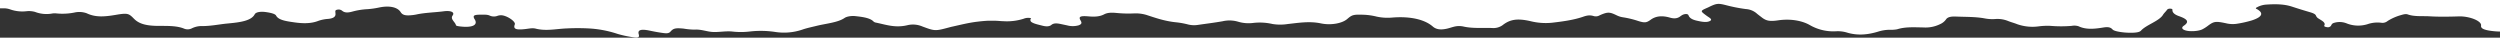<svg xmlns="http://www.w3.org/2000/svg" viewBox="0 0 1364.24 20.56"><rect x="0" y="0" width="1364.24" height="20.56" fill="#333333" stroke="none"/><defs><style>.cls-1{fill:#fff;}</style></defs><g id="Layer_2" data-name="Layer 2"><g id="OBJECTS"><path class="cls-1" d="M0,0V4.55H1.5a10.47,10.47,0,0,1,4.09.59,20,20,0,0,0,8.75,1,12.31,12.31,0,0,1,4.76.35,17.43,17.43,0,0,0,9.62.84,9.3,9.3,0,0,1,2.18,0,32.92,32.92,0,0,0,9.63-.47,11.94,11.94,0,0,1,6.78.38c4.86,2.33,9.82,1.89,15.76.89,6.66-1.14,7.18-.82,10.05,2.1s7.07,4,14.64,3.9c4.34,0,8.89,0,12.49,1.41a5.1,5.1,0,0,0,4.29,0,12.08,12.08,0,0,1,5.16-1.32c5.11.11,9.62-.94,14.42-1.39,6.47-.6,12.93-1.35,14.86-5,.69-1.3,3.32-1.64,6.26-1.22,2.32.34,4.89.88,5.44,1.93,1.32,2.47,5.65,3.05,10,3.67,4.53.65,9,.74,12.94-.79a20,20,0,0,1,5.46-1.11c2.84-.27,3.84-1.16,4-2.32a10.71,10.71,0,0,0-.08-1.49c0-.48-.16-1,1.17-1.24a3.06,3.06,0,0,1,2.6.66c1.47,1.19,3.34,1,5.49.41A38.52,38.52,0,0,1,200.55,5a44.72,44.72,0,0,0,6.26-.89c5.68-1.21,10.16-.22,11.85,2.54,1,1.55,2.58,2,6.11,1.62a21.08,21.08,0,0,0,2.6-.4c4.7-1,9.94-1.07,14.86-1.72,3.86-.51,6.05.56,4.77,2.3-1.45,2,1.39,3.51,1.8,5.27.09.41,1.17.57,2.1.69,6.63.81,9.93-.62,8.29-3.61-.13-.25-.32-.48-.43-.72C258,8.44,258.74,8,262.59,8c1.63,0,3.36-.1,4.65.51a5.49,5.49,0,0,0,4.36.09,6.23,6.23,0,0,1,2-.28c3.16.18,7.92,3.48,7.33,5-1,2.5.6,3.18,6.1,2.49,1.79-.22,3.63-.62,5.32-.18,5.71,1.46,11.38.07,16.94-.12a117.47,117.47,0,0,1,11.87,0,59.49,59.49,0,0,1,15.88,3,59.76,59.76,0,0,0,7.36,1.65c3.86.75,4.7.41,4.13-1.57-.63-2.24,1.22-2.86,5.92-1.89,2.51.53,5,1,7.67,1.35,1.83.23,2.94.15,3.78-.82,1.59-1.83,2.82-2,7.06-1.63a40.17,40.17,0,0,0,5.86.57c4-.27,6.86,1.15,10.34,1.29s7.09-.66,10.84-.21a40.91,40.91,0,0,0,9.25-.07,52.91,52.91,0,0,1,13.54.22,31.19,31.19,0,0,0,15-1.23c2.49-.88,5.29-1.43,8-2.11,5.21-1.26,11.47-1.77,15.09-4.26,1.2-.84,3.87-1.25,5.92-1,3.44.38,7.07.83,9.19,2.33.59.42.87,1,1.91,1.19,5.51,1.11,10.61,3.07,17.37,1.41a13,13,0,0,1,8,.69C510.2,17,510.33,17,518,14.94c.47-.12.94-.26,1.44-.36,4.59-1,8.84-2.14,13.95-2.75,2.12-.26,4.1-.44,6.07-.53.81,0,1.61,0,2.43,0,1.18,0,2.37.06,3.63.16.65.06,1.3.09,2,.11a30,30,0,0,0,11.12-1.36,6.53,6.53,0,0,1,4.06-.27,1.36,1.36,0,0,0,.39,2.22c1.23.83,3.7,1.32,5.89,1.89,1.77.45,3.59.51,4.72-.43,1.32-1.11,3.12-.94,5.12-.52l3.48.74a11.8,11.8,0,0,0,6.24,0c2.11-.73,1.72-1.67,1.11-2.7-1.22-2.07-.2-2.6,4.5-2.19,3.39.3,6.12.07,8.4-1.14,1.74-.92,3.89-1,6.48-.76a67.23,67.23,0,0,0,9.85.27,20.18,20.18,0,0,1,7.56,1.1c4.86,1.59,9.7,3.24,15.85,3.8a44.5,44.5,0,0,1,6.06,1.14,13.57,13.57,0,0,0,5.29.24c4.51-.66,9.11-1.22,13.53-2a16.62,16.62,0,0,1,8.27.19,20,20,0,0,0,8.41.73,30.84,30.84,0,0,1,10.56.58,26.48,26.48,0,0,0,8.38,0c5.83-.63,11.79-1.66,18.07-.33,5.38,1.13,11.54,0,14.29-2.38s3.44-2.54,9.36-2.33a35,35,0,0,1,6.71,1,28,28,0,0,0,8.54.52c9.74-.78,17.62,1,22.09,4.88,1.9,1.66,4.44,2,8.13,1.09,1.12-.27,2.14-.64,3.25-.92a11.19,11.19,0,0,1,5.25-.18c5,1.16,10.43.67,15.68.83a8.61,8.61,0,0,0,5.78-1.53c4.09-3.22,8.12-3.84,15.29-2.19a34.16,34.16,0,0,0,11.64.85c5.82-.67,11.66-1.48,16.6-3.13,2-.68,3.79-1.31,6.35-.47A4.16,4.16,0,0,0,873,8.32l.63-.28c3.79-1.58,4.88-1.48,8.54.3l.5.23a11,11,0,0,0,3.07.88,50.63,50.63,0,0,1,8.21,2c3.56,1.11,4.51,1,6.84-.69,2.75-2,6.16-2.38,10.42-1.16,2.46.72,4.07.45,5.53-.53a9.48,9.48,0,0,1,1.51-1c1.35-.57,2.85-.63,3.19.34.49,1.35,1.92,2.31,4.59,2.89,2.14.47,4.8,1.08,6.68.33,2.32-.91.14-1.93-1.11-2.82l-.88-.64c-2.65-2-2.91-2.2.2-3.6l1.14-.5c.52-.23,1-.5,1.5-.73,3.2-1.45,4.22-1.56,8.12-.57A87.1,87.1,0,0,0,952,4.85l.73.1a10,10,0,0,1,5.66,2.18c.9.81,2,1.58,3,2.37,2.5,1.93,4.39,2.26,9,1.59,6.46-.95,12.62.1,16.88,2.4a25.72,25.72,0,0,0,14.61,3.58,17.38,17.38,0,0,1,5.78.63c6,1.88,11.75,1.23,17.25-.45a21.59,21.59,0,0,1,6.07-1,19,19,0,0,0,4.29-.27c4.48-1.44,9.52-1.07,14.35-1a18,18,0,0,0,9.1-1.81,7.79,7.79,0,0,0,3.21-2.57c.8-1.24,2.6-1.69,5.39-1.57,5.25.23,10.61.07,15.64,1a22.2,22.2,0,0,0,5.92.35,15.39,15.39,0,0,1,7,1.11c1.51.61,3.29,1.06,4.79,1.67a25.13,25.13,0,0,0,11.81,1.23,36.57,36.57,0,0,1,6.54-.27,68.64,68.64,0,0,0,11.47,0,7.87,7.87,0,0,1,3.68.17c4.13,2,8.86,1.51,13.65.71,2.56-.41,3.94-.12,5,1.09,1.44,1.61,11.71,2.4,14.5,1.25a2.6,2.6,0,0,0,1-.61c2.87-3.21,10-5.21,12.06-8.71.54-.9,1.62-1.81,2.22-2.75a2.15,2.15,0,0,1,1.67-.54c1,0,1.26.37,1.23.66-.14,1.45,1.2,2.6,3.64,3.44,4,1.43,6,2.88,2.6,5.18-1.79,1.2-.73,2.26,1.49,2.74,2.51.55,6.73.21,8.6-.76a19.62,19.62,0,0,0,2.87-1.81c3.34-2.52,4.26-2.7,9.91-1.51a15.53,15.53,0,0,0,5.83.33,61,61,0,0,0,8.34-1.85c5.79-1.88,6.62-4,2.87-6.15-.85-.31-.8-.66-.06-1a12.21,12.21,0,0,1,4.91-1.48c5-.35,9.82-.34,14.17,1.08,3.26,1.07,6.59,2.1,10,3.09,1.59.47,2.86,1,3.16,1.89a3.35,3.35,0,0,0,1.45,1.58c1.8,1.15,4,2.19,3.06,3.8-.24.42.6.78,1.57.87a2.1,2.1,0,0,0,2-.65c.46-.62.42-1.33,1.86-1.73a10.29,10.29,0,0,1,7,.4,17.08,17.08,0,0,0,11.14.36,16.78,16.78,0,0,1,7.64-.78,4.37,4.37,0,0,0,3.4-1,27.32,27.32,0,0,1,7-3.12c1.23-.34,2.75-.89,4-.42,3.53,1.25,7.79.8,11.64,1,5.31.33,10.81.23,16.18.06,5.66-.18,12.5,2.43,12.14,5-.21,1.42,1.22,2.1,3.84,2.64a39.57,39.57,0,0,0,6.59.63V0Z"/></g></g></svg>